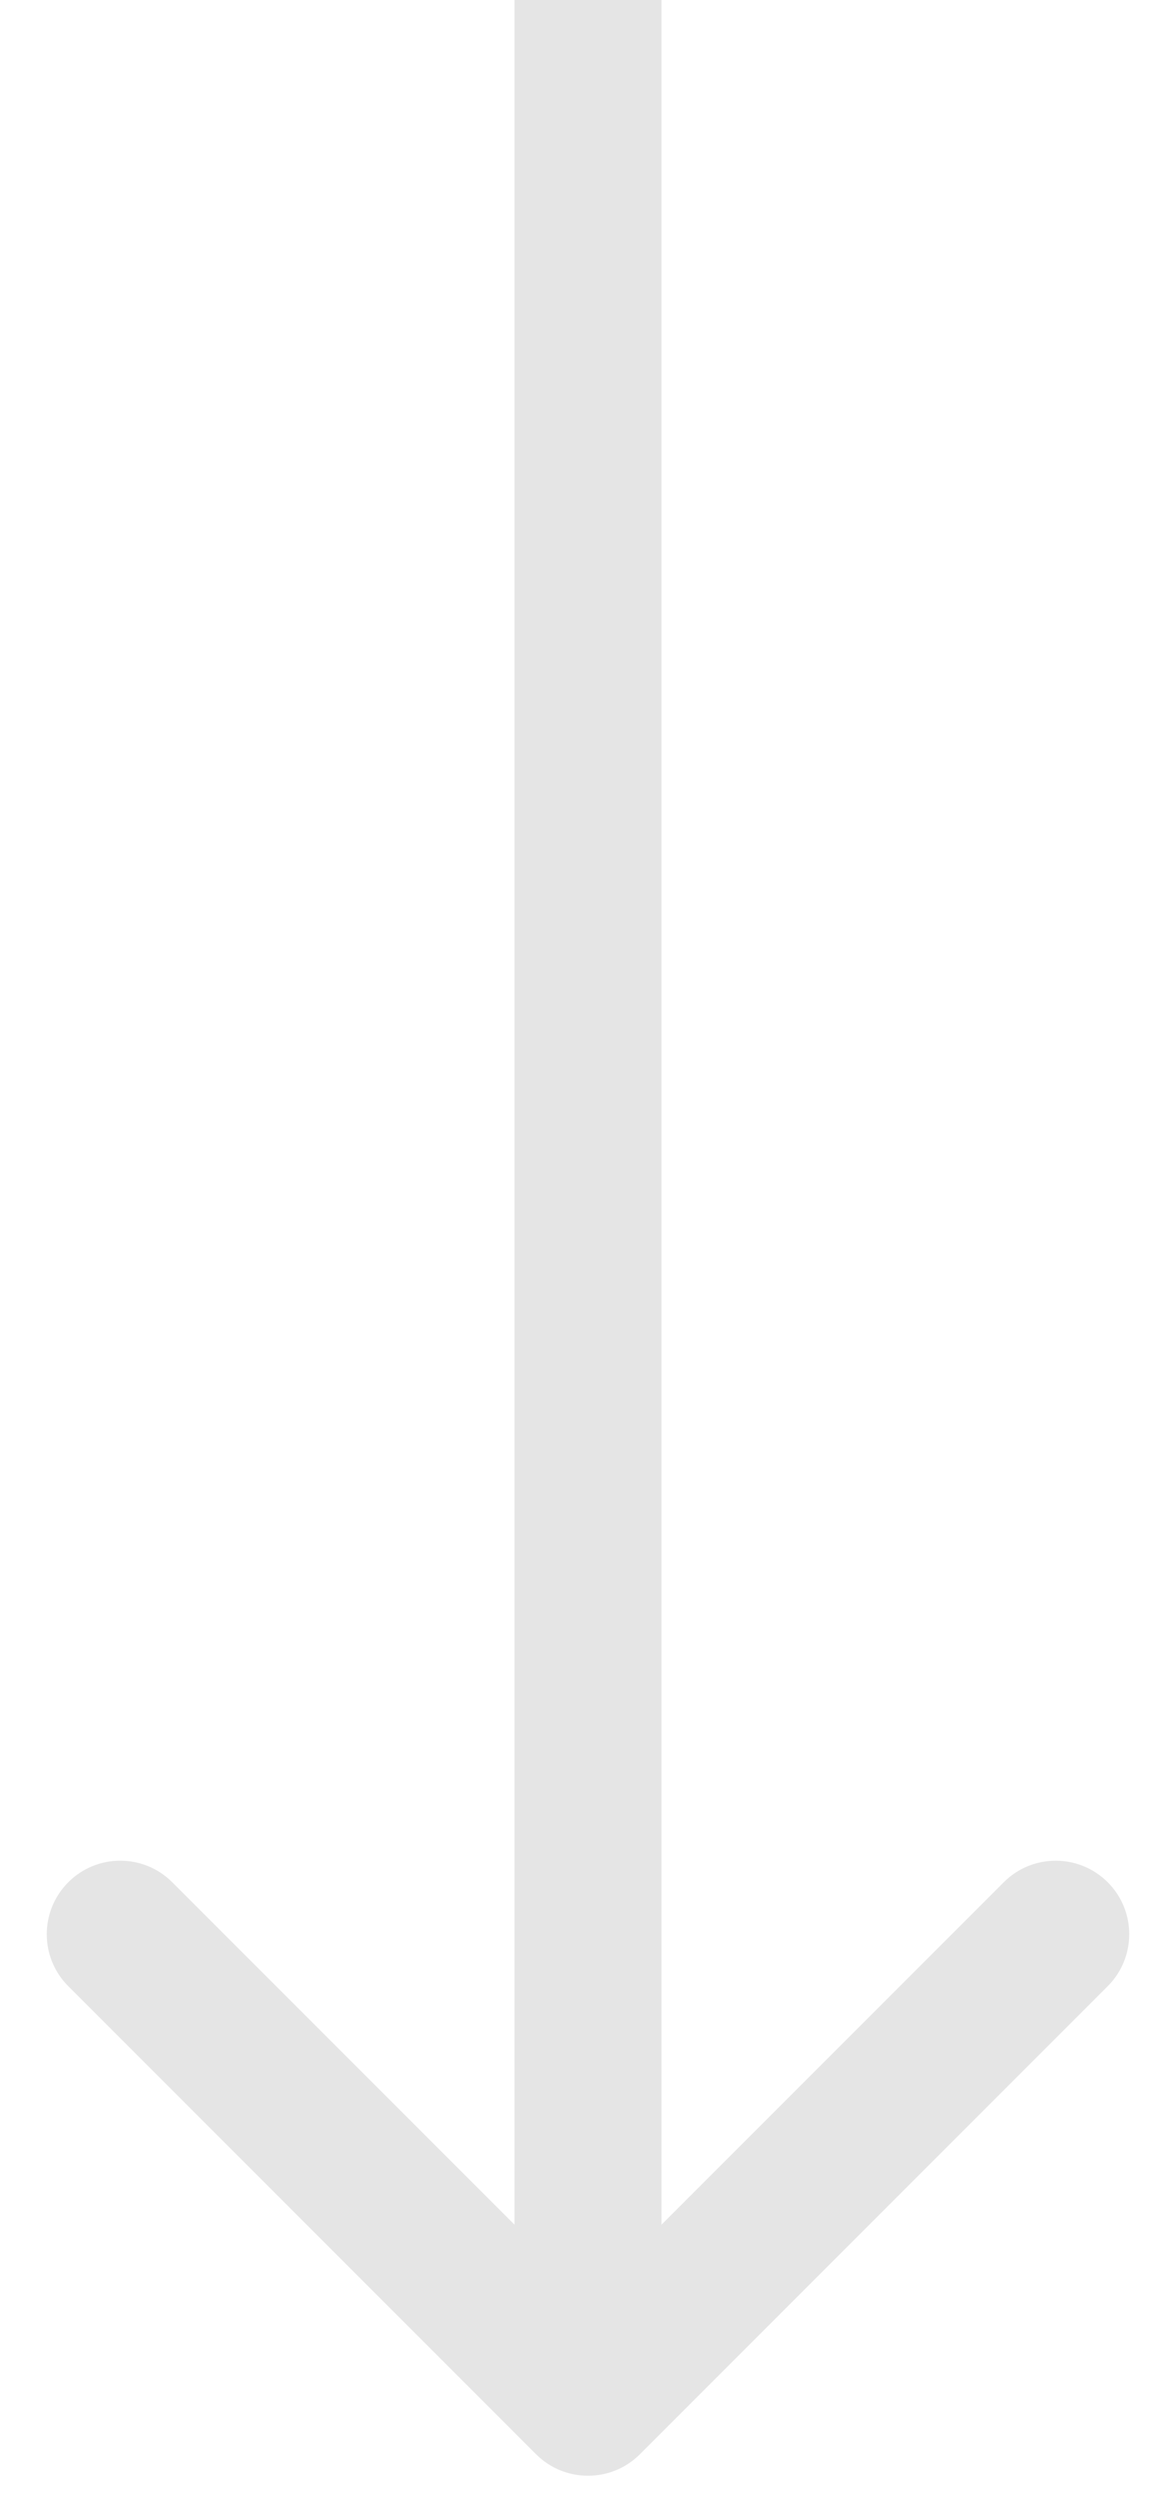 <svg fill="none" height="51" viewBox="0 0 24 51" width="24" xmlns="http://www.w3.org/2000/svg"><path d="m10.939 50.061c.586.586 1.536.586 2.121 0l9.546-9.546c.586-.586.586-1.536 0-2.121s-1.536-.586-2.121 0l-8.485 8.485-8.485-8.485c-.586-.586-1.536-.586-2.121 0-.586.586-.586 1.536 0 2.121zm-.439-50.061v49h3v-49z" fill="#e5e5e5"/></svg>